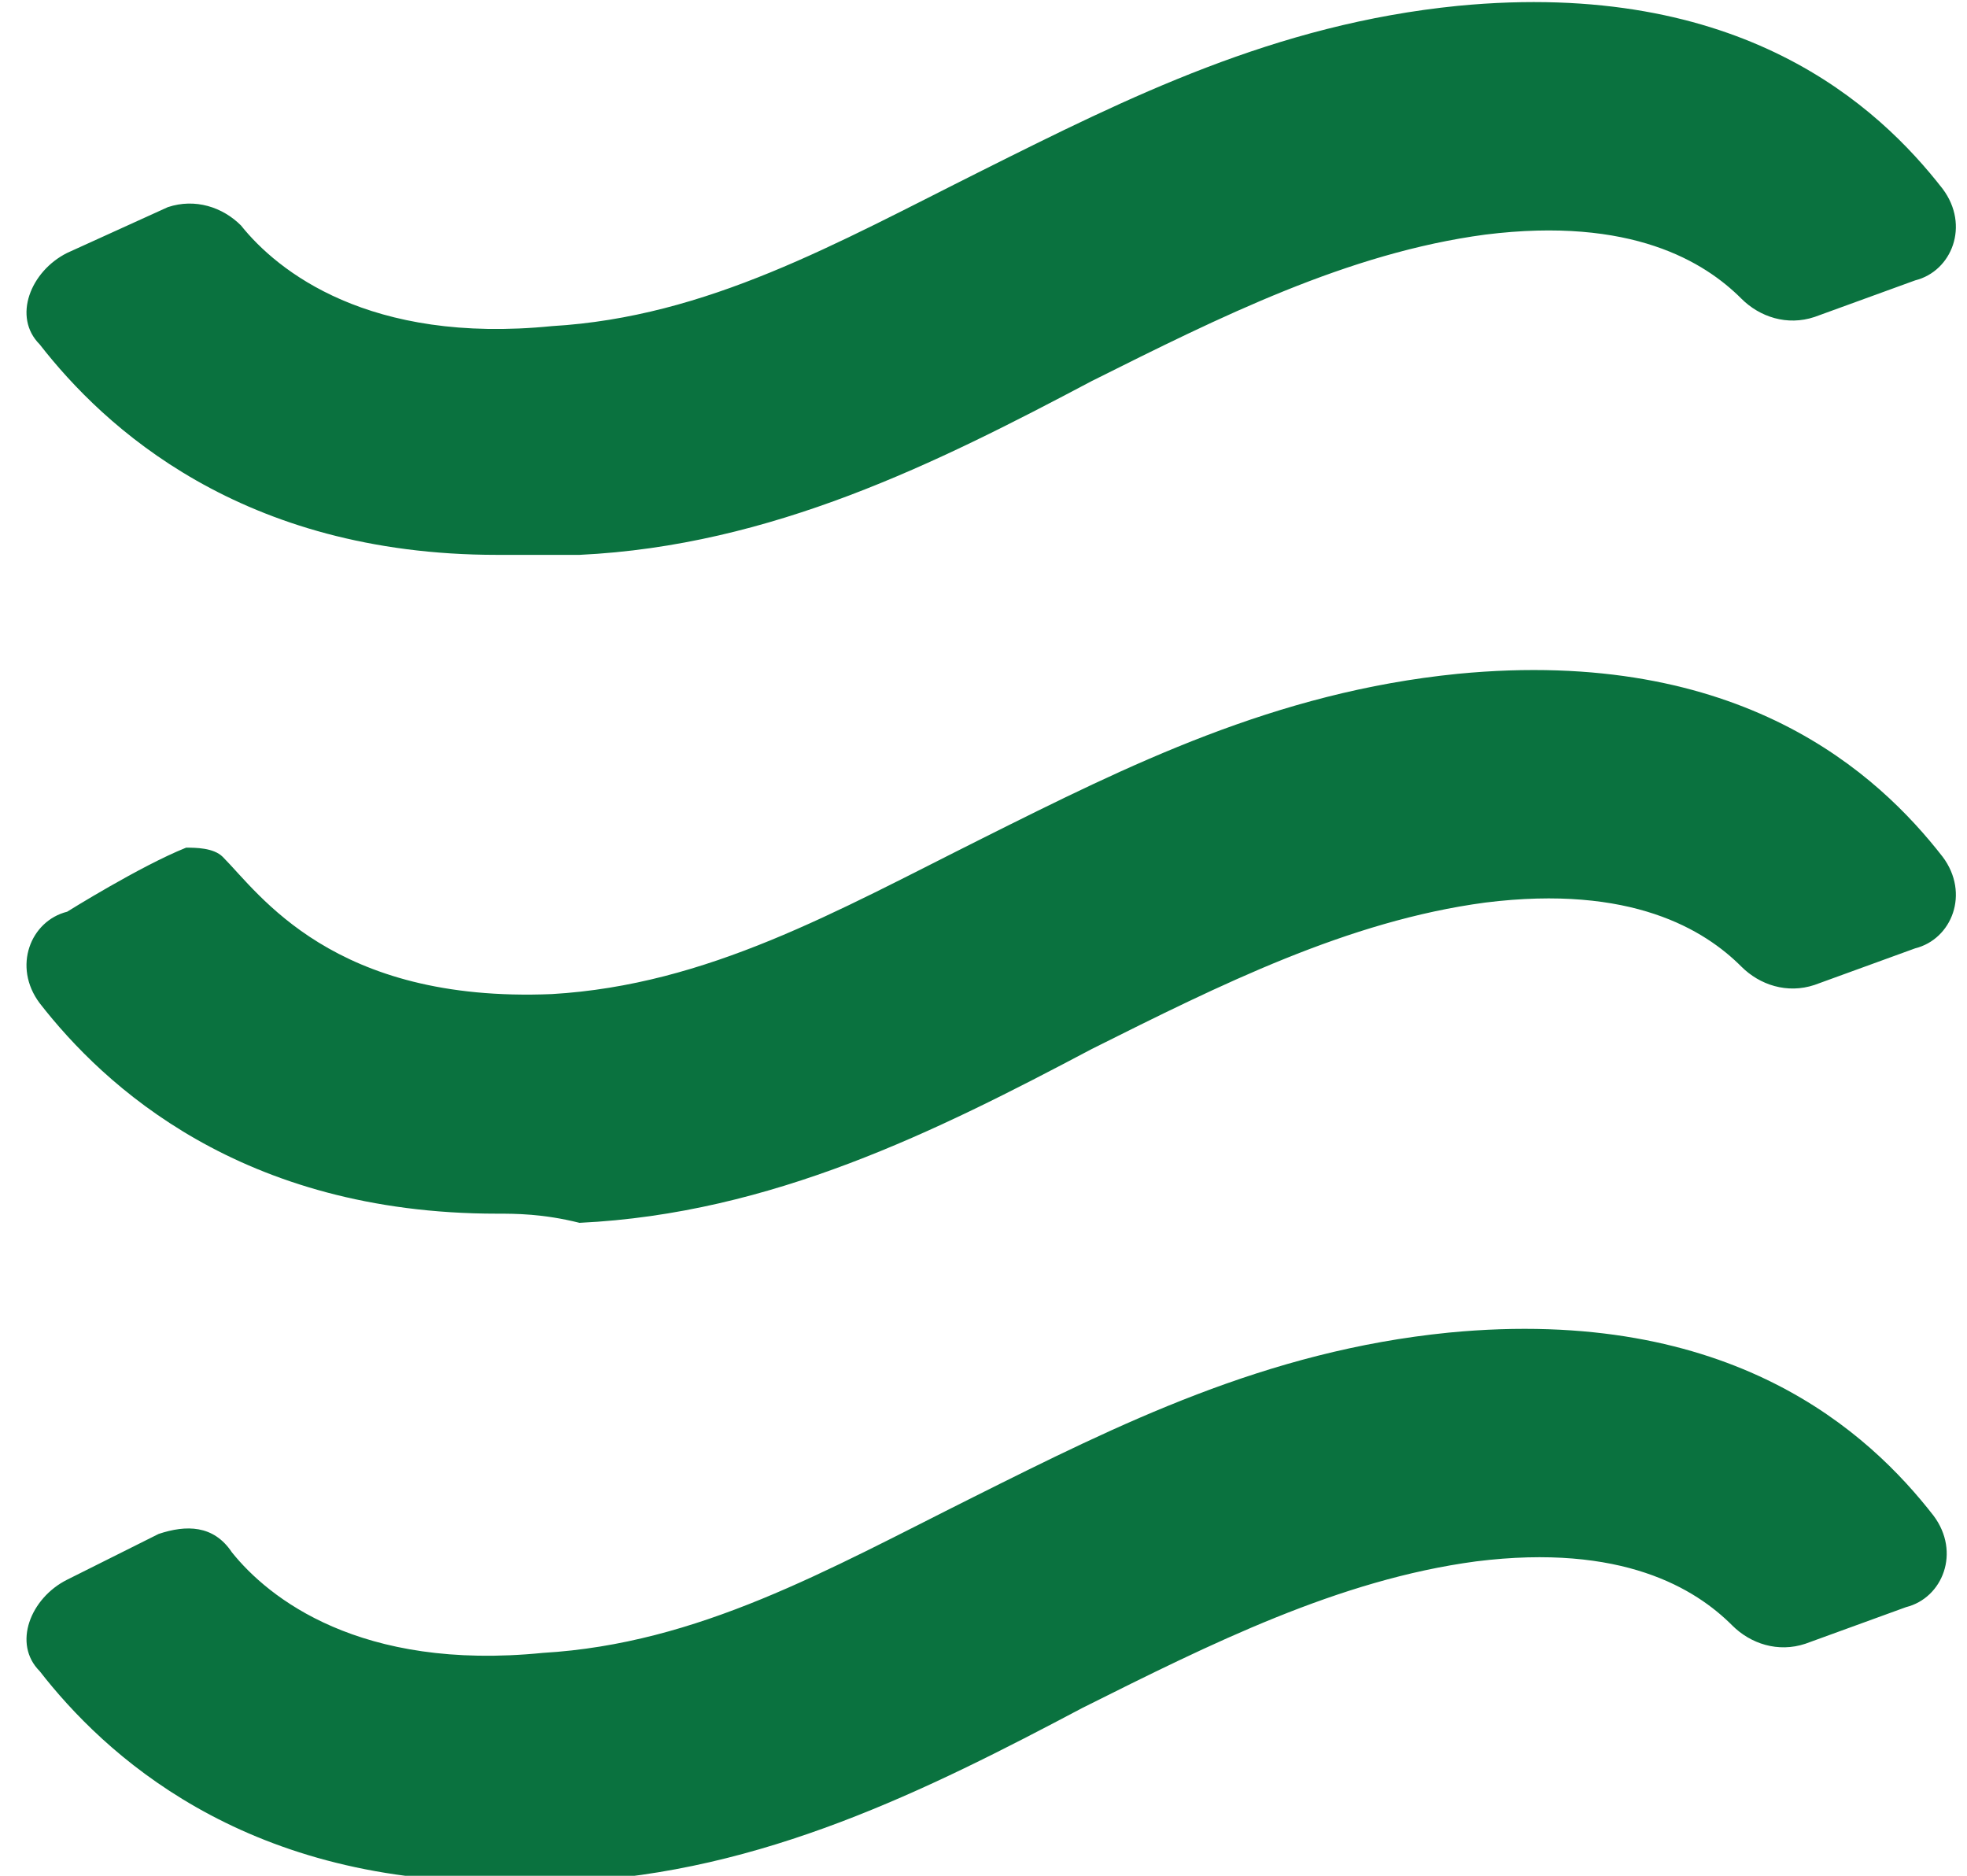 <?xml version="1.0" encoding="utf-8"?>
<!-- Generator: Adobe Illustrator 23.1.1, SVG Export Plug-In . SVG Version: 6.00 Build 0)  -->
<svg version="1.1" id="레이어_1" xmlns="http://www.w3.org/2000/svg" xmlns:xlink="http://www.w3.org/1999/xlink" x="0px"
	 y="0px" viewBox="0 0 21.5 20.5" style="enable-background:new 0 0 21.5 20.5;" xml:space="preserve">
<style type="text/css">
	.st0{fill:#0A723F;}
</style>
<g id="그룹_767" transform="translate(-7449.866 34.764)">
	<g id="패스_421">
		<path class="st0" d="M7455.3-28.7c-2.8,0-4.3-1.4-5-2.3c-0.3-0.3-0.1-0.8,0.3-1l1.1-0.5c0.3-0.1,0.6,0,0.8,0.2
			c0.4,0.5,1.4,1.3,3.4,1.1c1.7-0.1,3.1-0.9,4.7-1.7c1.6-0.8,3.2-1.6,5.2-1.8c3.1-0.3,4.6,1.1,5.3,2c0.3,0.4,0.1,0.9-0.3,1l-1.1,0.4
			c-0.3,0.1-0.6,0-0.8-0.2c-0.4-0.4-1.2-0.9-2.8-0.7c-1.5,0.2-2.9,0.9-4.3,1.6c-1.7,0.9-3.5,1.8-5.6,1.9
			C7455.8-28.7,7455.5-28.7,7455.3-28.7z"/>
	</g>
	<g id="패스_422">
		<path class="st0" d="M7455.3-21.5c-2.8,0-4.3-1.4-5-2.3c-0.3-0.4-0.1-0.9,0.3-1c0,0,0.8-0.5,1.3-0.7c0.1,0,0.3,0,0.4,0.1
			c0.4,0.4,1.2,1.6,3.6,1.5c1.7-0.1,3.1-0.9,4.7-1.7c1.6-0.8,3.2-1.6,5.2-1.8c3.1-0.3,4.6,1.1,5.3,2c0.3,0.4,0.1,0.9-0.3,1l-1.1,0.4
			c-0.3,0.1-0.6,0-0.8-0.2c-0.4-0.4-1.2-0.9-2.8-0.7c-1.5,0.2-2.9,0.9-4.3,1.6c-1.7,0.9-3.5,1.8-5.6,1.9
			C7455.8-21.5,7455.5-21.5,7455.3-21.5z"/>
	</g>
	<g id="패스_423">
		<path class="st0" d="M7455.3-14.2c-2.8,0-4.3-1.4-5-2.3c-0.3-0.3-0.1-0.8,0.3-1l1-0.5c0.3-0.1,0.6-0.1,0.8,0.2
			c0.4,0.5,1.4,1.3,3.4,1.1c1.7-0.1,3.1-0.9,4.7-1.7c1.6-0.8,3.2-1.6,5.2-1.8c3.1-0.3,4.6,1.1,5.3,2c0.3,0.4,0.1,0.9-0.3,1l-1.1,0.4
			c-0.3,0.1-0.6,0-0.8-0.2c-0.4-0.4-1.2-0.9-2.8-0.7c-1.5,0.2-2.9,0.9-4.3,1.6c-1.7,0.9-3.5,1.8-5.6,1.9
			C7455.8-14.3,7455.5-14.2,7455.3-14.2z"/>
	</g>
</g>
</svg>
